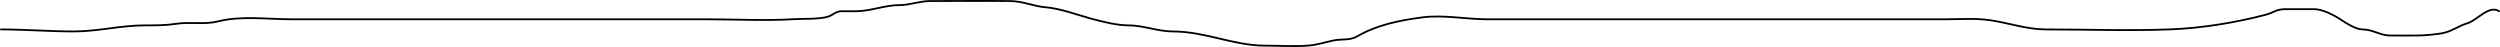 <svg width="13668" height="258" viewBox="0 0 13668 258" fill="none" xmlns="http://www.w3.org/2000/svg">
<path d="M5 160.87C139.502 160.87 270.11 171.947 403.763 171.947C534.204 171.947 661.32 138.717 790.833 138.717C849.693 138.717 905.715 139.205 963.753 130.101C1040.32 118.092 1117.56 136.137 1193.9 116.563C1316.85 85.038 1466.36 105.486 1593.9 105.486C2351.42 105.486 3108.95 105.486 3866.47 105.486C4023.79 105.486 4183.97 114.384 4340.93 104.871C4394.57 101.62 4472.16 106.043 4524.31 91.948C4553.95 83.936 4568.08 61.179 4601.23 61.179C4630.92 61.179 4660.8 62.22 4690.46 61.179C4766.98 58.495 4839.56 27.949 4916.92 27.949C4975.07 27.949 5027.41 5.796 5083.07 5.796C5229.91 5.796 5376.85 4.005 5523.68 5.796C5594.86 6.664 5650.5 34.427 5715.68 39.641C5797.95 46.224 5889.65 81.57 5969.21 103.025C6028.91 119.125 6107.42 138.717 6169.82 138.717C6252.13 138.717 6329.79 171.947 6411.66 171.947C6588.73 171.947 6744.79 249.484 6915.66 249.484C6994.76 249.484 7077.27 255.738 7156.27 248.869C7202.2 244.874 7246.15 230.384 7291.03 221.177C7336.73 211.802 7378.76 222.656 7420.88 198.408C7531.14 134.923 7651.19 111.659 7775.95 95.025C7890.68 79.728 8017.39 105.486 8132.87 105.486C8200.97 105.486 8269.07 105.486 8337.17 105.486C8678.7 105.486 9020.24 105.486 9361.77 105.486C9635.2 105.486 9908.63 105.486 10182.1 105.486C10332.8 105.486 10483.6 105.486 10634.4 105.486C10715.2 105.486 10799.7 98.772 10879.9 110.409C10980.1 124.952 11082.8 160.87 11183.9 160.87C11413.1 160.87 11644.1 169.601 11873.1 160.255C12039.3 153.473 12226.9 122.836 12386.3 80.871C12429.1 69.611 12446.1 50.103 12493.4 50.103C12546.7 50.103 12600.1 50.103 12653.4 50.103C12696.7 50.103 12762.8 83.37 12798.6 107.948C12827.5 127.723 12881.7 160.87 12916.2 160.87C12971.1 160.87 13013.9 193.352 13063.2 194.1C13113.3 194.858 13163.4 194.1 13213.4 194.1C13257.9 194.1 13304.3 189.156 13348.2 182.408C13401.3 174.233 13440.5 141.246 13490.3 127.025C13541.1 112.526 13608.5 25.126 13662.6 61.179" stroke="black" stroke-width="10" stroke-linecap="round"/>
</svg>
